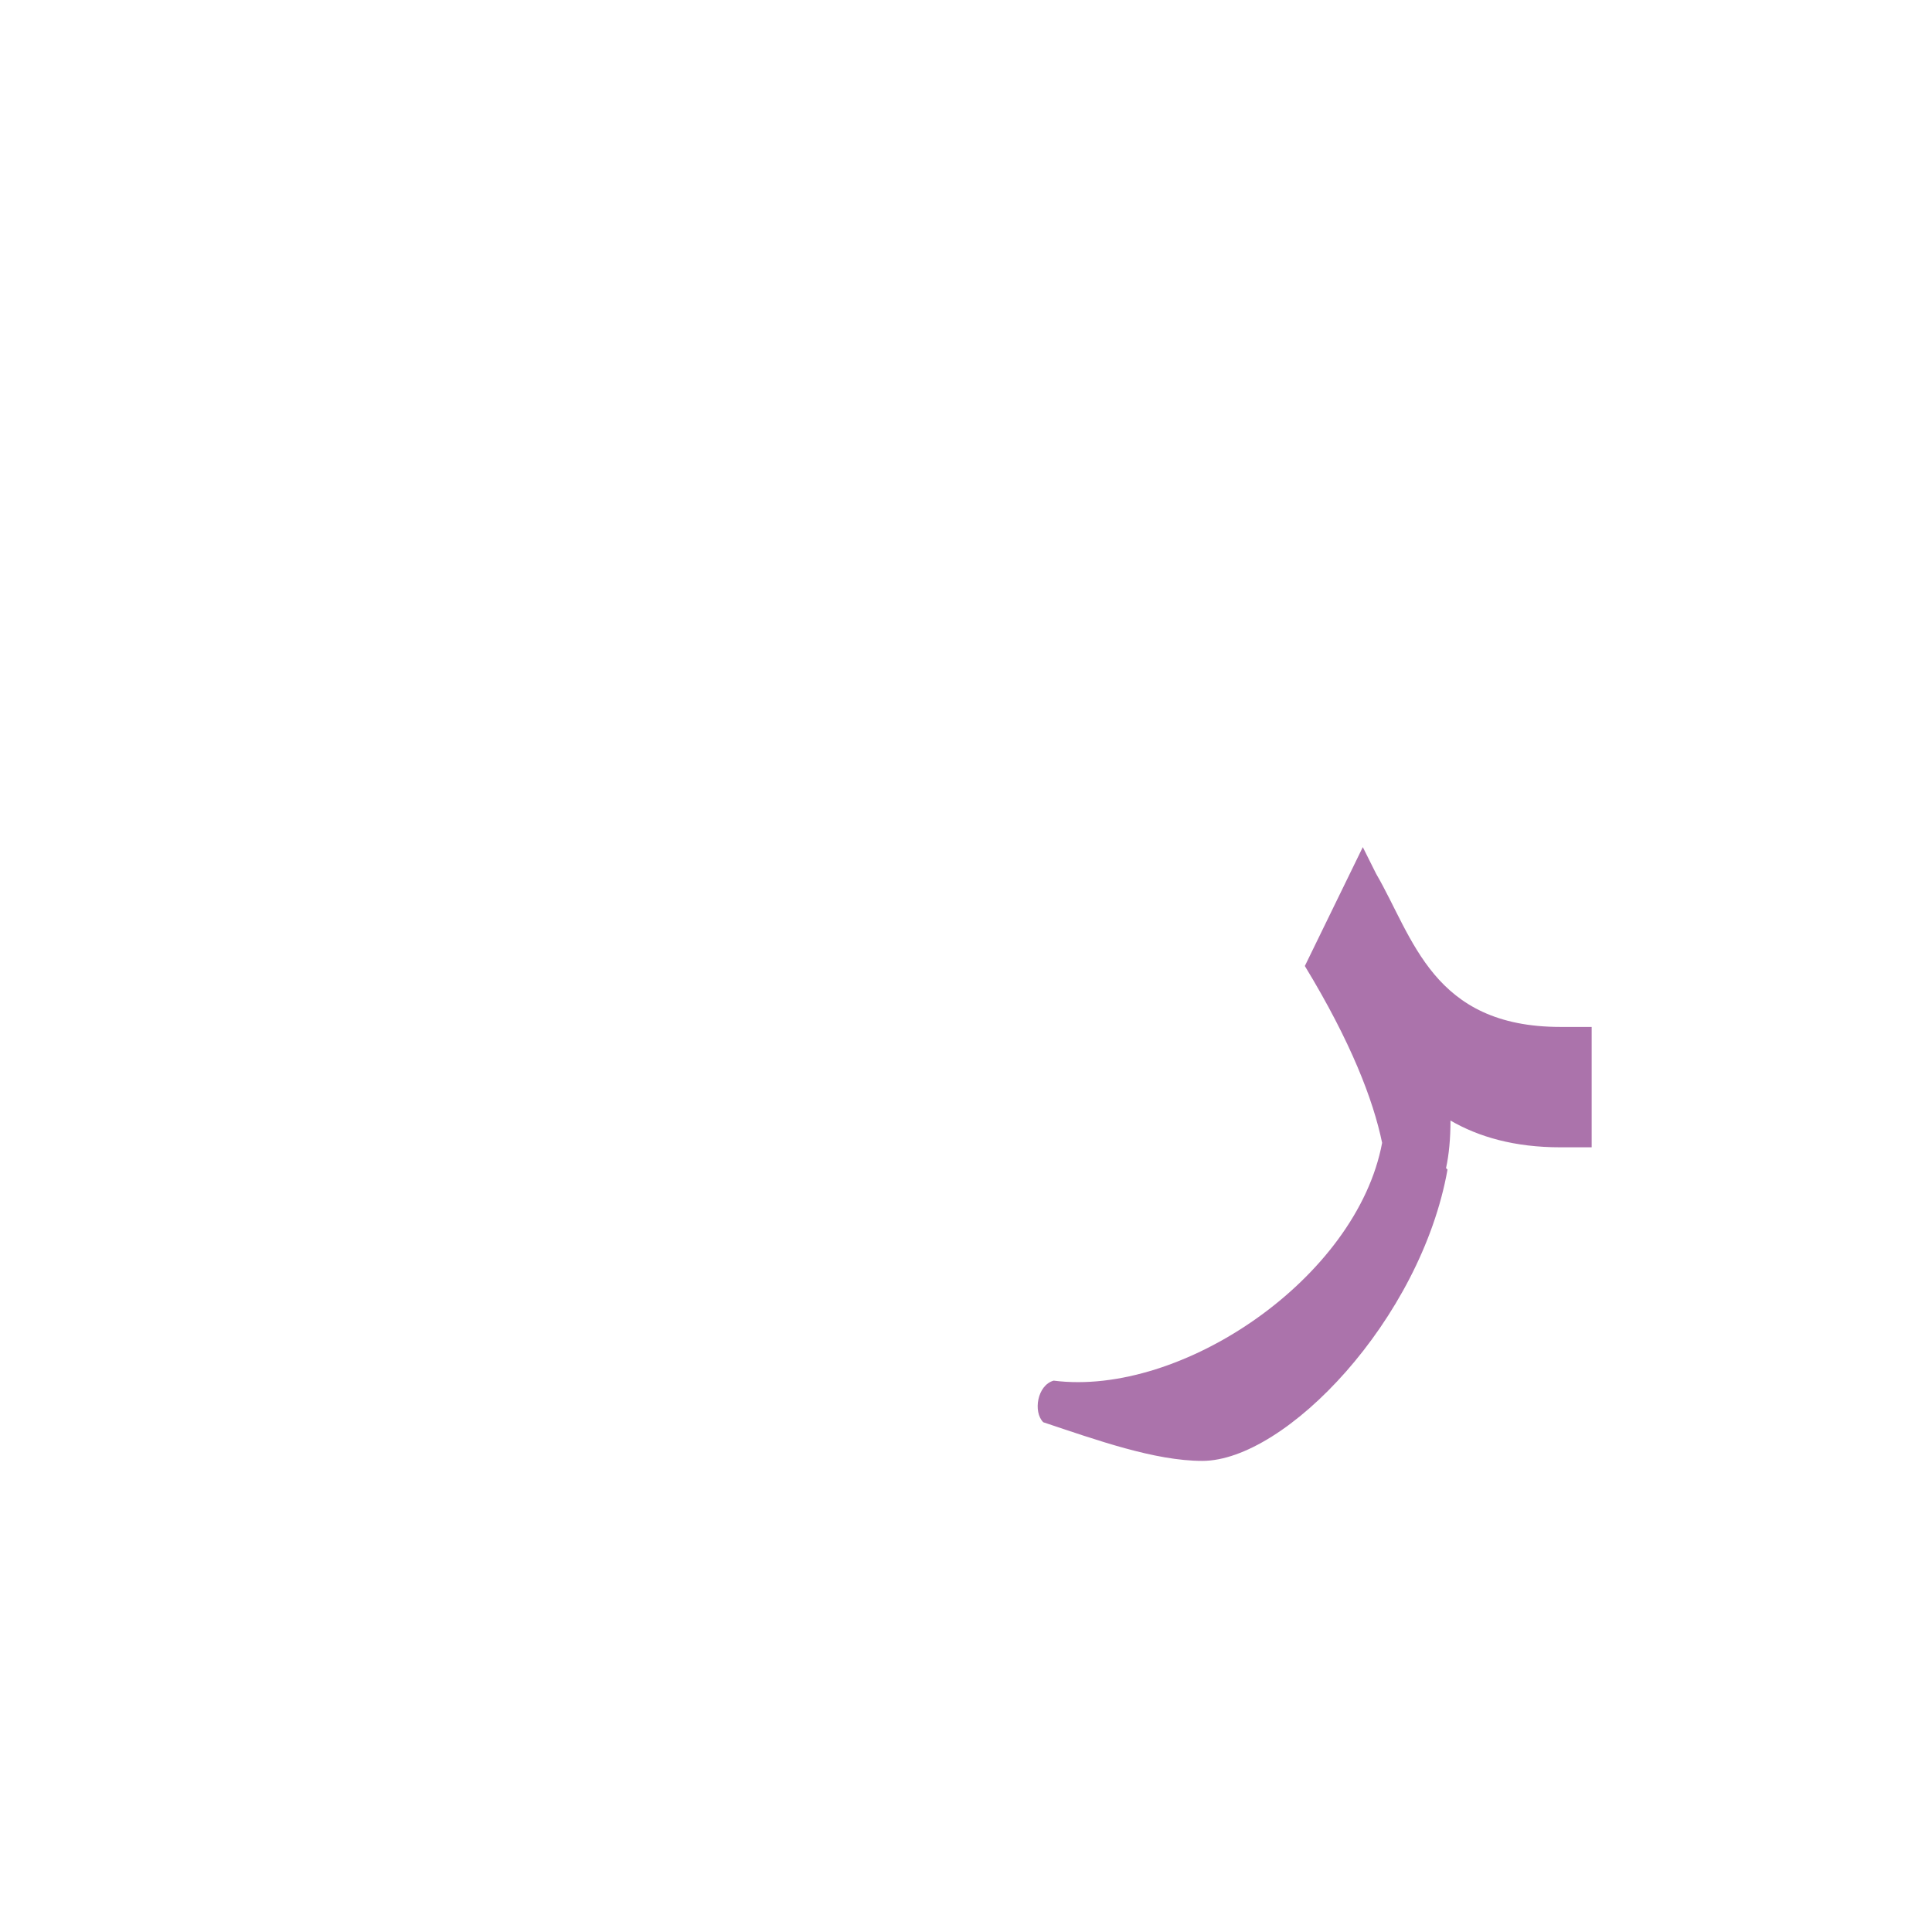 <?xml version="1.0" encoding="UTF-8"?>
<!DOCTYPE svg PUBLIC "-//W3C//DTD SVG 1.0//EN" "http://www.w3.org/TR/2001/REC-SVG-20010904/DTD/svg10.dtd">
<!-- Creator: CorelDRAW -->
<svg xmlns="http://www.w3.org/2000/svg" xml:space="preserve" width="1300px" height="1300px" version="1.0" style="shape-rendering:geometricPrecision; text-rendering:geometricPrecision; image-rendering:optimizeQuality; fill-rule:evenodd; clip-rule:evenodd"
viewBox="0 0 1300 1056"
 xmlns:xlink="http://www.w3.org/1999/xlink">
 <defs>
  <style type="text/css">
   <![CDATA[
    .fil0 {fill:#660066;fill-opacity:0.549}
    .fil2 {fill:#999933;fill-opacity:0.549}
    .fil1 {fill:#666633}
   ]]>
  </style>
 </defs>
 <g id="_100:master" visibility="hidden">
  <path class="fil0" d="M960 544l-22 47c15,25 35,59 118,59l12 0 0 -81 -12 0c-44,0 -74,-11 -96,-25z"/>
  <path class="fil0" d="M936 724l-14 -1c12,-33 -2,-130 -52,-203l39 -80c94,125 73,196 27,284z"/>
  <path class="fil1" d="M923 650l52 -49c1,155 -117,293 -198,293 -33,0 -88,-14 -124,-27 -7,-7 -4,-24 8,-27 107,13 269,-85 262,-190z"/>
 </g>
 <g id="Layer_x0020_1">
  <path class="fil0" d="M930 647c-6,-29 -21,-68 -52,-119l39 -80c3,6 6,12 9,18l0 0c25,43 38,103 124,103l21 0 0 81 -21 0c-31,0 -55,-7 -74,-18 0,12 -1,23 -3,32l1 1c-18,101 -109,196 -165,196 -32,0 -71,-14 -107,-26 -7,-7 -4,-25 7,-28 86,11 204,-69 221,-160z"/>
 </g>
 <g id="Layer_x0020_2" visibility="hidden">
  <path class="fil2" d="M924 555l2 -89c25,43 38,103 124,103l21 0 0 81 -21 0c-80,0 -110,-41 -126,-95z"/>
  <path class="fil0" d="M912 730c10,-8 58,-46 -34,-202l39 -80c119,202 35,282 -5,282z"/>
  <path class="fil1" d="M930 646l-18 -53 54 -37 12 68c19,107 -93,245 -149,245 -33,0 -83,-5 -119,-18 -7,-7 -4,-25 7,-28 75,10 239,-100 213,-177z"/>
 </g>
</svg>
